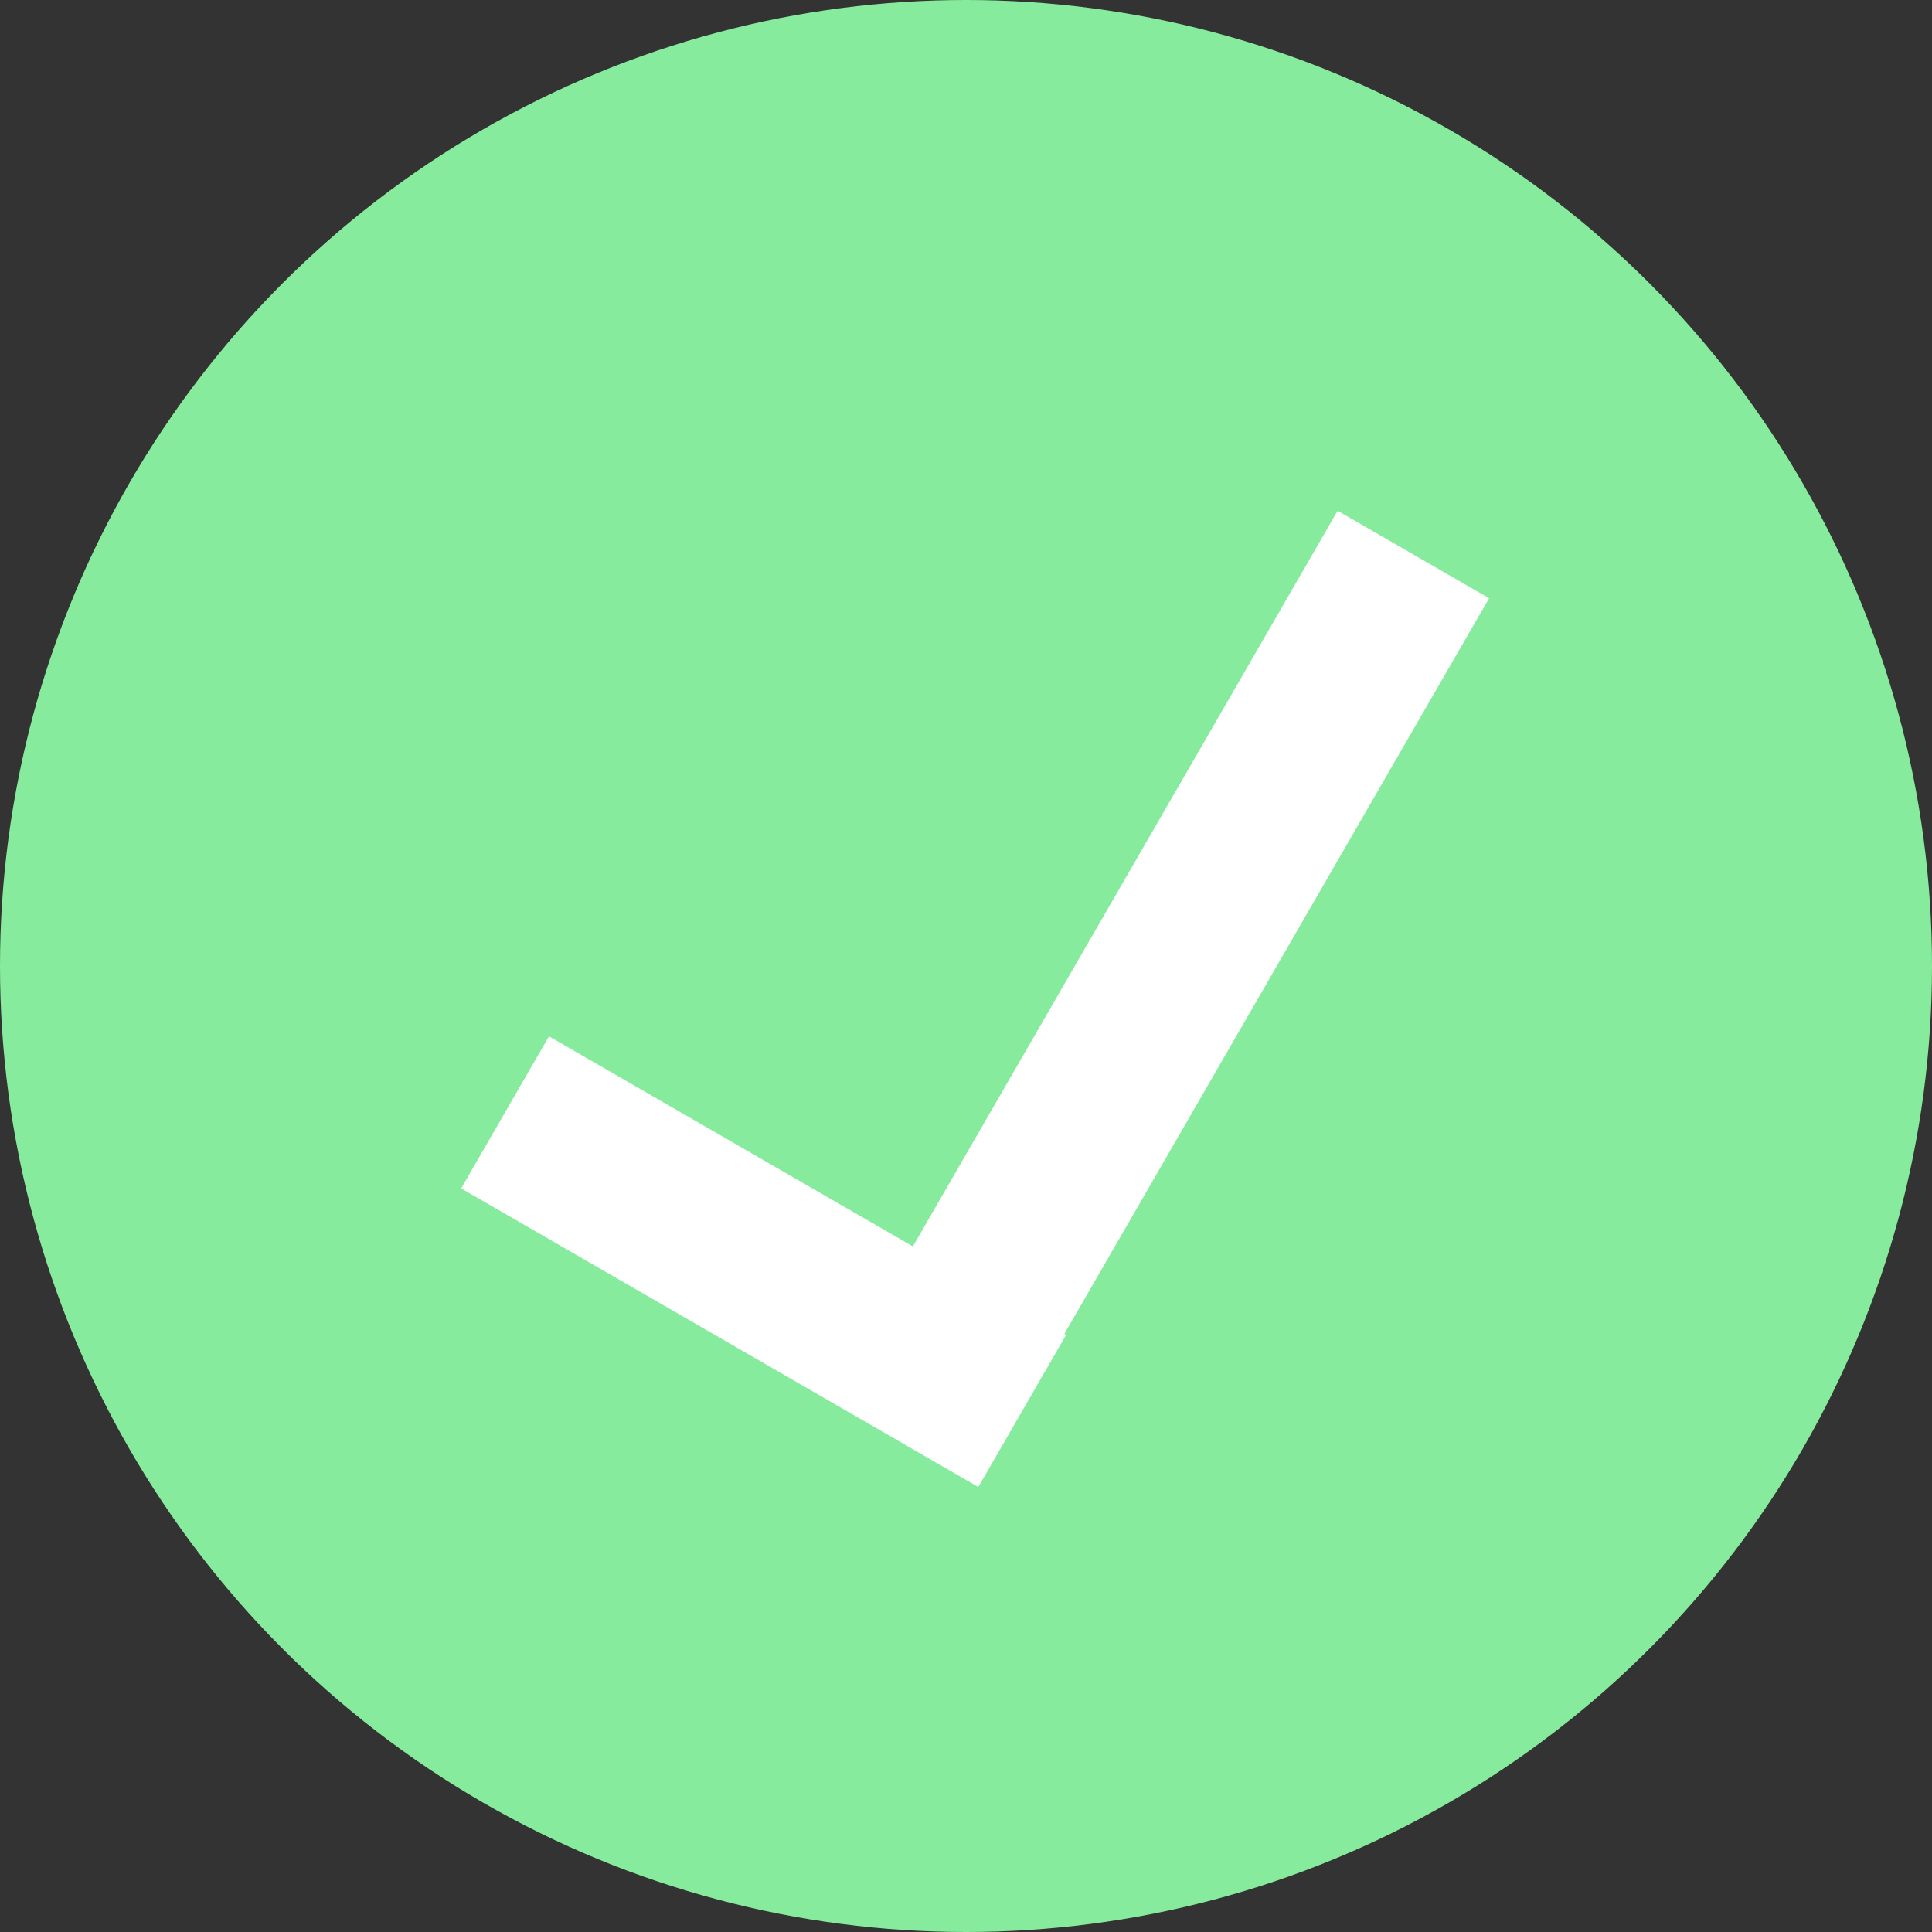 <svg id="Layer_1" data-name="Layer 1" xmlns="http://www.w3.org/2000/svg" viewBox="0 0 55 55"><rect x="0" y="0" width="55" height="55" fill="#333333" stroke="none"/><defs><style>.cls-1{fill:#86eb9c;}.cls-2{fill:#fff;}</style></defs><g id="Visible"><g id="Visible-2" data-name="Visible"><circle class="cls-1" cx="27.5" cy="27.5" r="27.5"/></g><rect class="cls-2" x="42.24" y="44.42" width="28" height="4.98" transform="translate(-35.51 53.16) rotate(-60)"/><rect class="cls-2" x="36.24" y="52.41" width="17" height="5" transform="translate(33.03 105.84) rotate(-150)"/></g></svg>